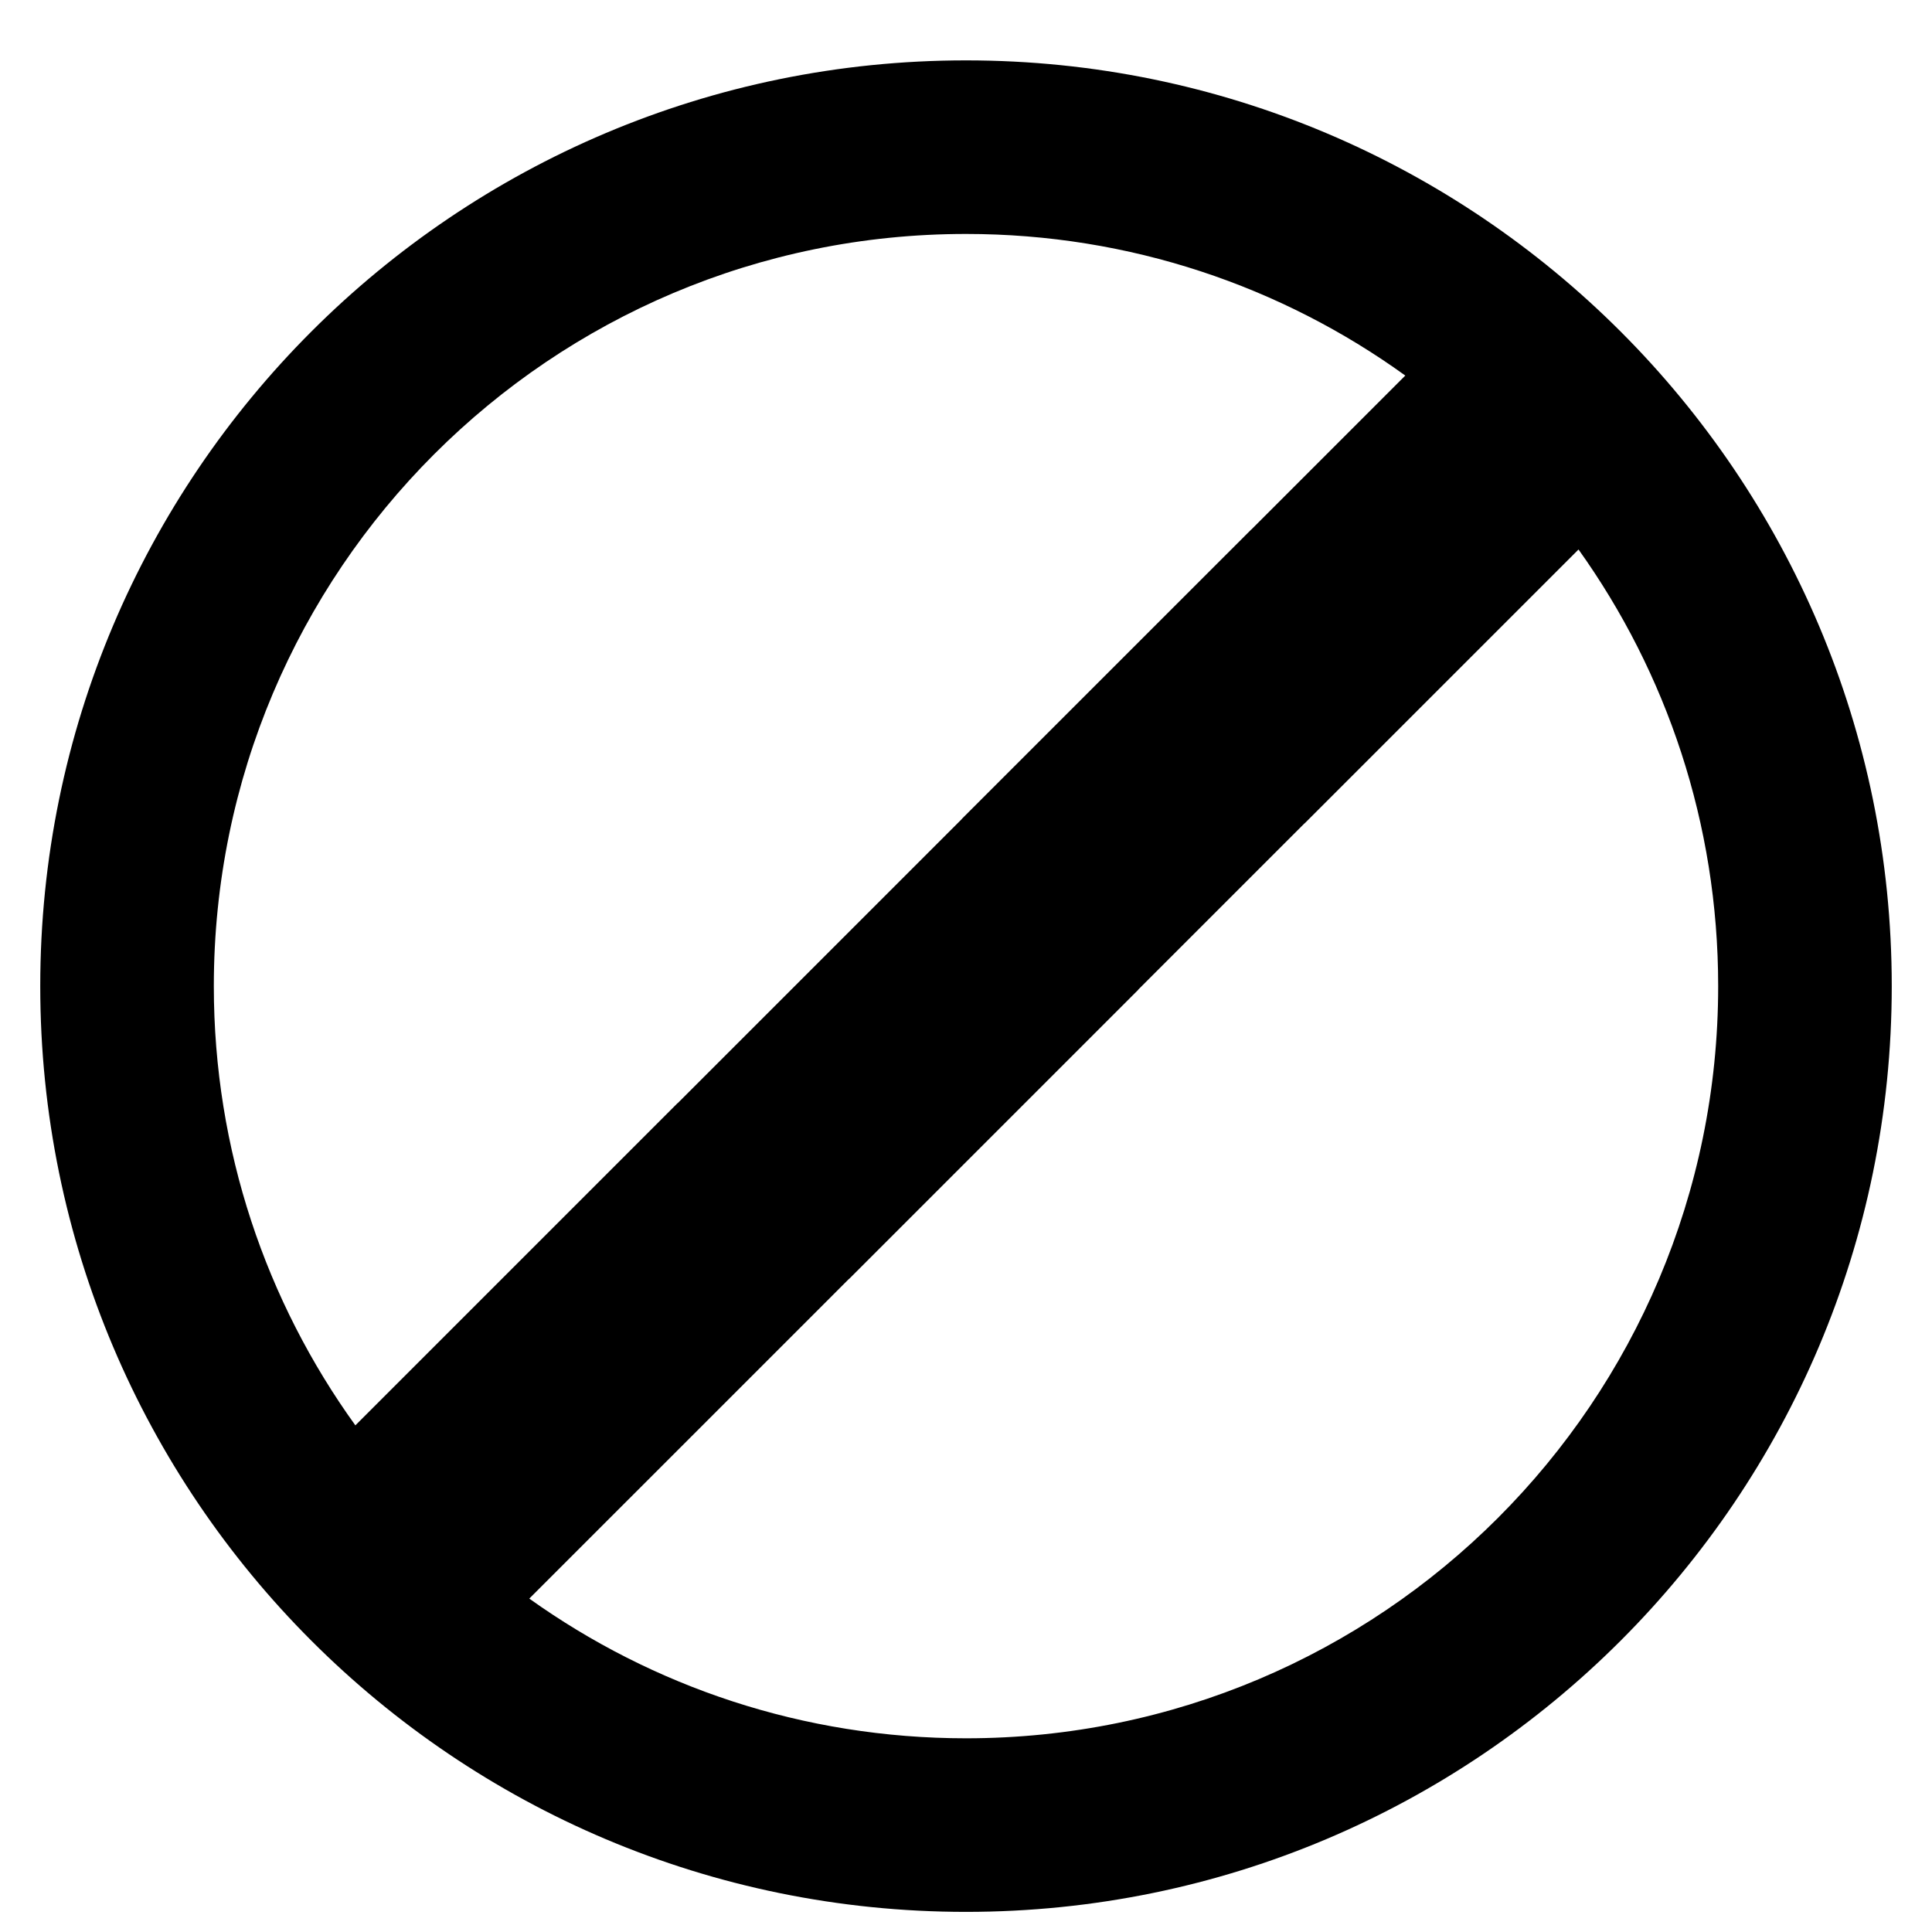 <?xml version="1.0" encoding="utf-8"?>
<!-- Generator: Adobe Illustrator 15.0.2, SVG Export Plug-In . SVG Version: 6.00 Build 0)  -->
<!DOCTYPE svg PUBLIC "-//W3C//DTD SVG 1.1//EN" "http://www.w3.org/Graphics/SVG/1.1/DTD/svg11.dtd">
<svg version="1.1" id="Ebene_1" xmlns="http://www.w3.org/2000/svg" xmlns:xlink="http://www.w3.org/1999/xlink" x="0px" y="0px"
	 width="96px" height="96px" viewBox="0 0 96 96" enable-background="new 0 0 96 96" xml:space="preserve">
<path d="M48,3C22.596,3,2,23.595,2,49c0,25.405,20.596,46,46,46c25.405,0,46-20.595,46-46C94,23.595,73.405,3,48,3z M10.625,49
	c0-20.642,16.732-37.375,37.375-37.375c8.148,0,15.688,2.609,21.828,7.036l-7.656,7.657l-0.003-0.003L47.793,40.689l0.004,0.003
	L33.674,54.816l-0.004-0.004l-2.516,2.517L19.295,69.188l-1.637,1.637C13.233,64.685,10.625,57.147,10.625,49z M48,86.375
	c-8.092,0-15.582-2.572-21.7-6.942l1.62-1.62l11.859-11.858l2.402-2.403l0.004,0.004L56.561,49.18l-0.004-0.004l8.266-8.266
	l0.003,0.004l13.61-13.61C82.805,33.421,85.375,40.91,85.375,49C85.375,69.642,68.642,86.375,48,86.375z"/>
</svg>
